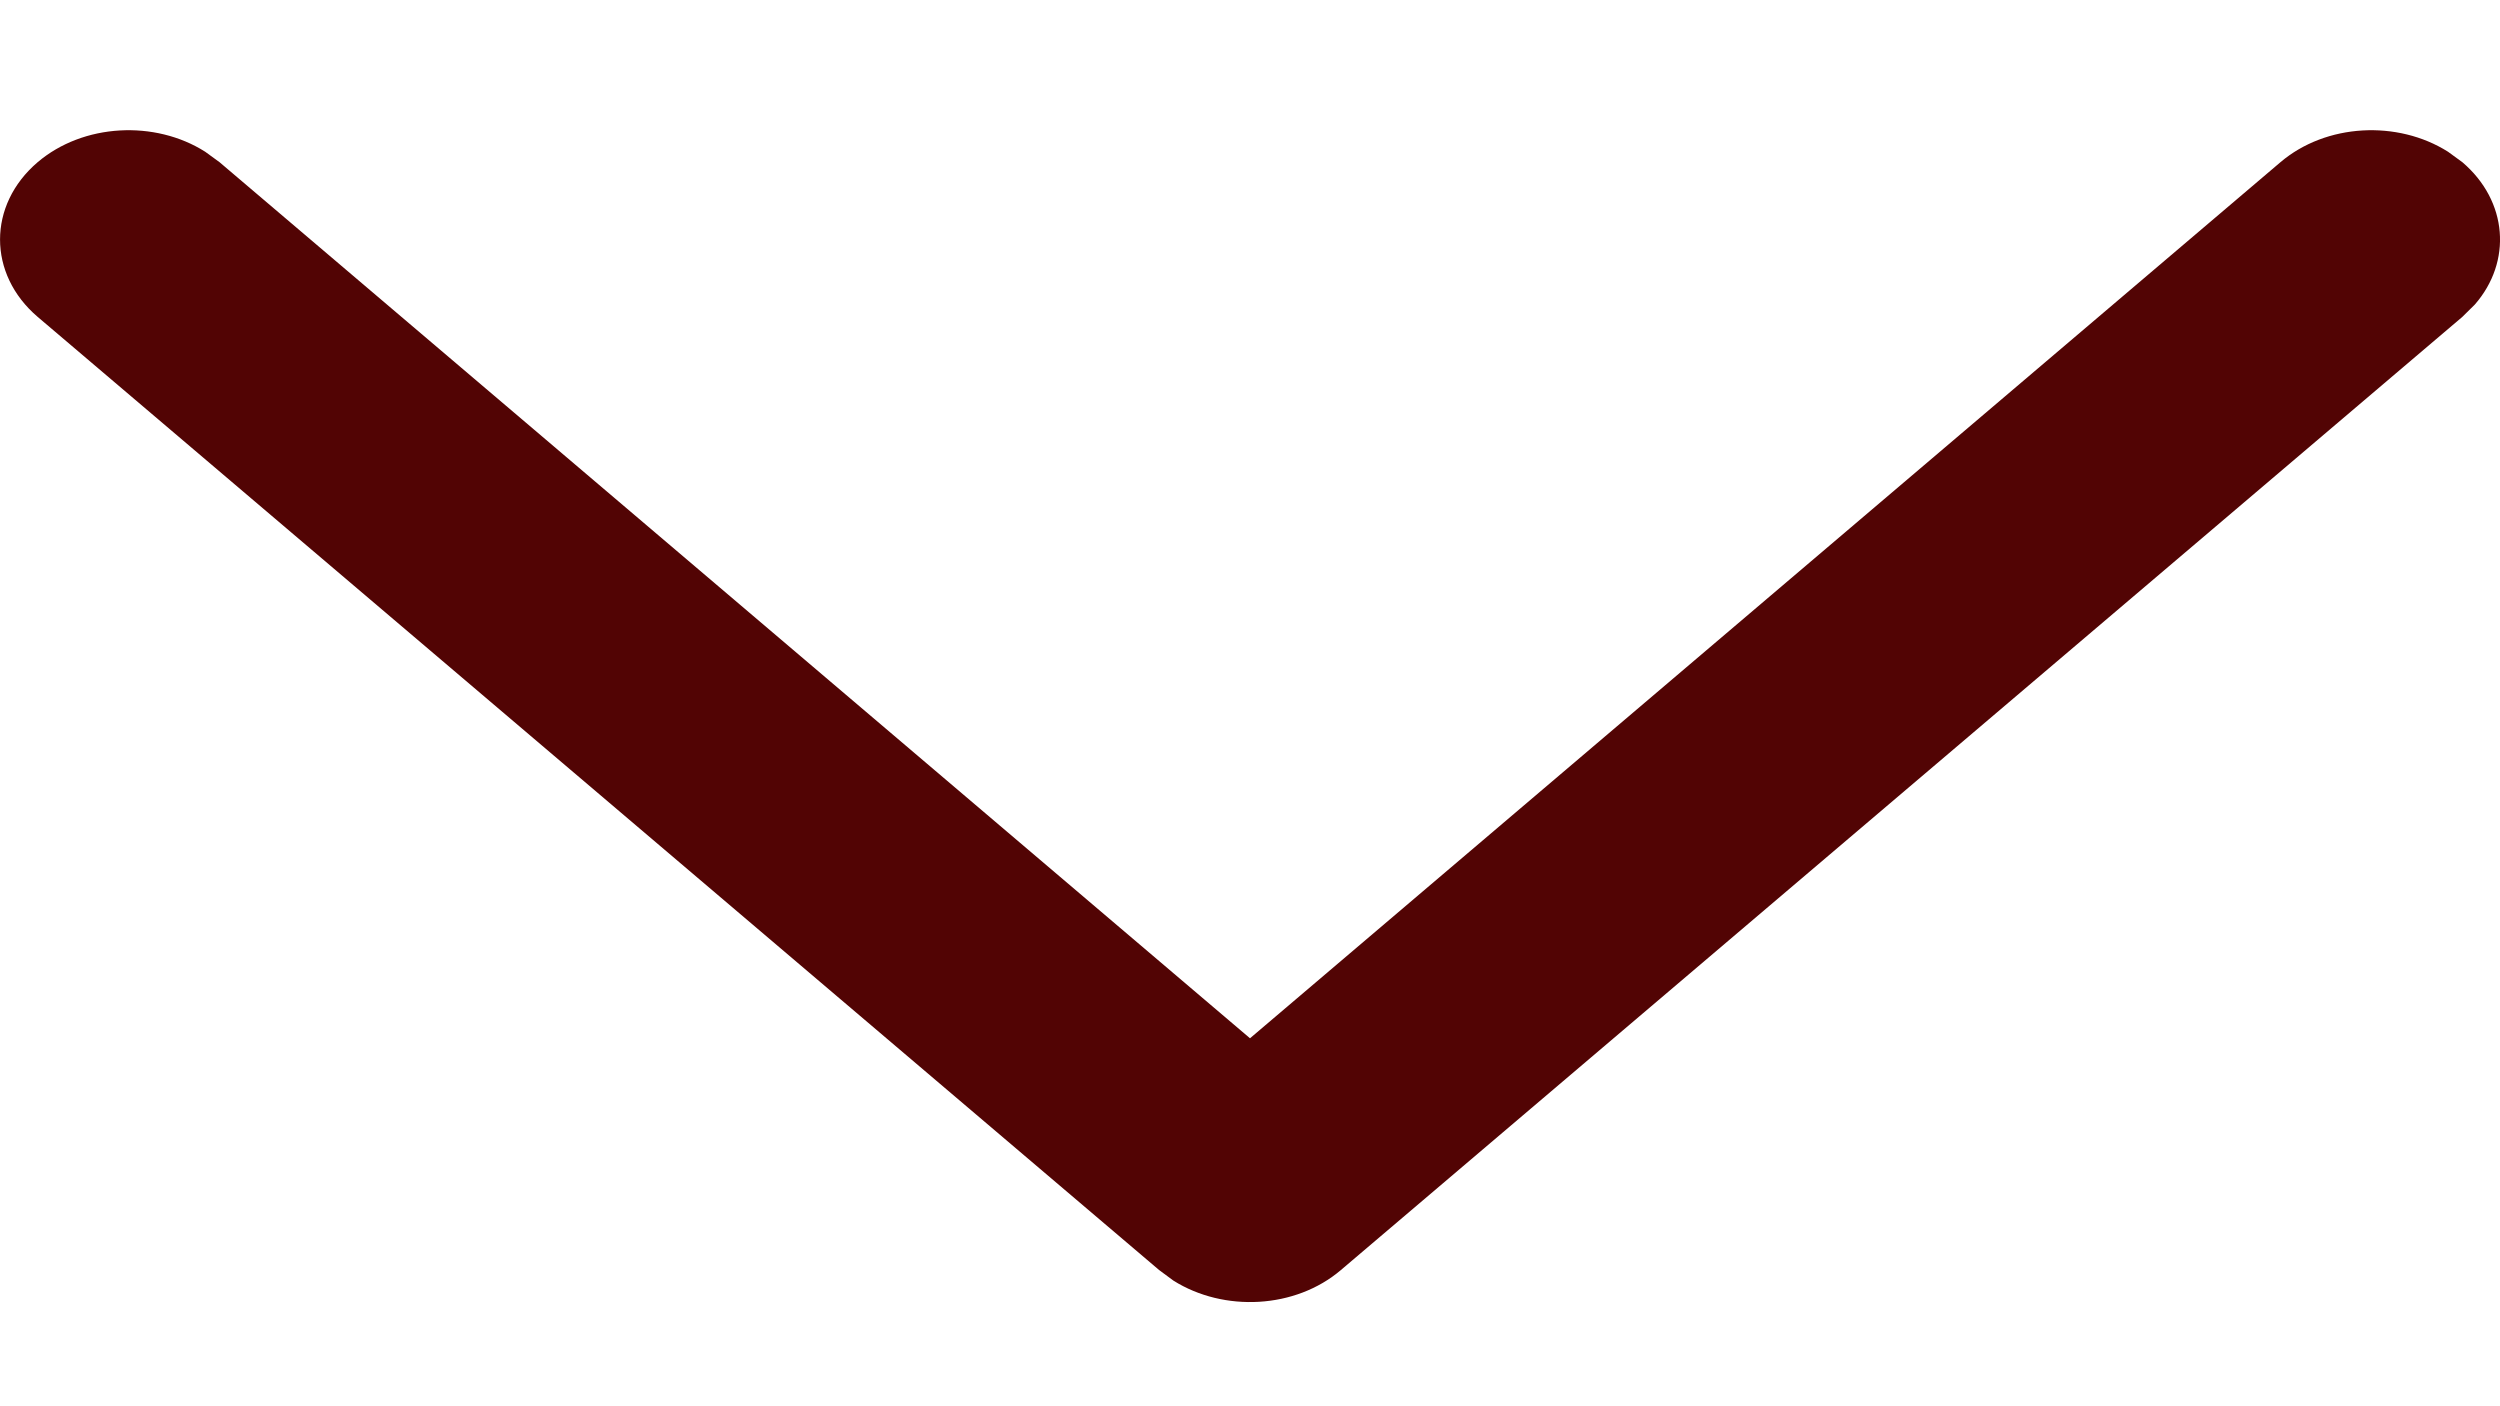 <svg width="16" height="9" viewBox="0 0 16 9" fill="none" xmlns="http://www.w3.org/2000/svg">
<path d="M0.241 1.038C0.533 0.79 0.991 0.767 1.313 0.971L1.405 1.038L8 6.645L14.595 1.038C14.887 0.79 15.344 0.767 15.667 0.971L15.759 1.038C16.051 1.287 16.078 1.675 15.839 1.949L15.759 2.028L8.582 8.128C8.29 8.377 7.833 8.399 7.51 8.196L7.418 8.128L0.241 2.028C-0.08 1.754 -0.08 1.312 0.241 1.038Z" fill="#520404"/>
</svg>
